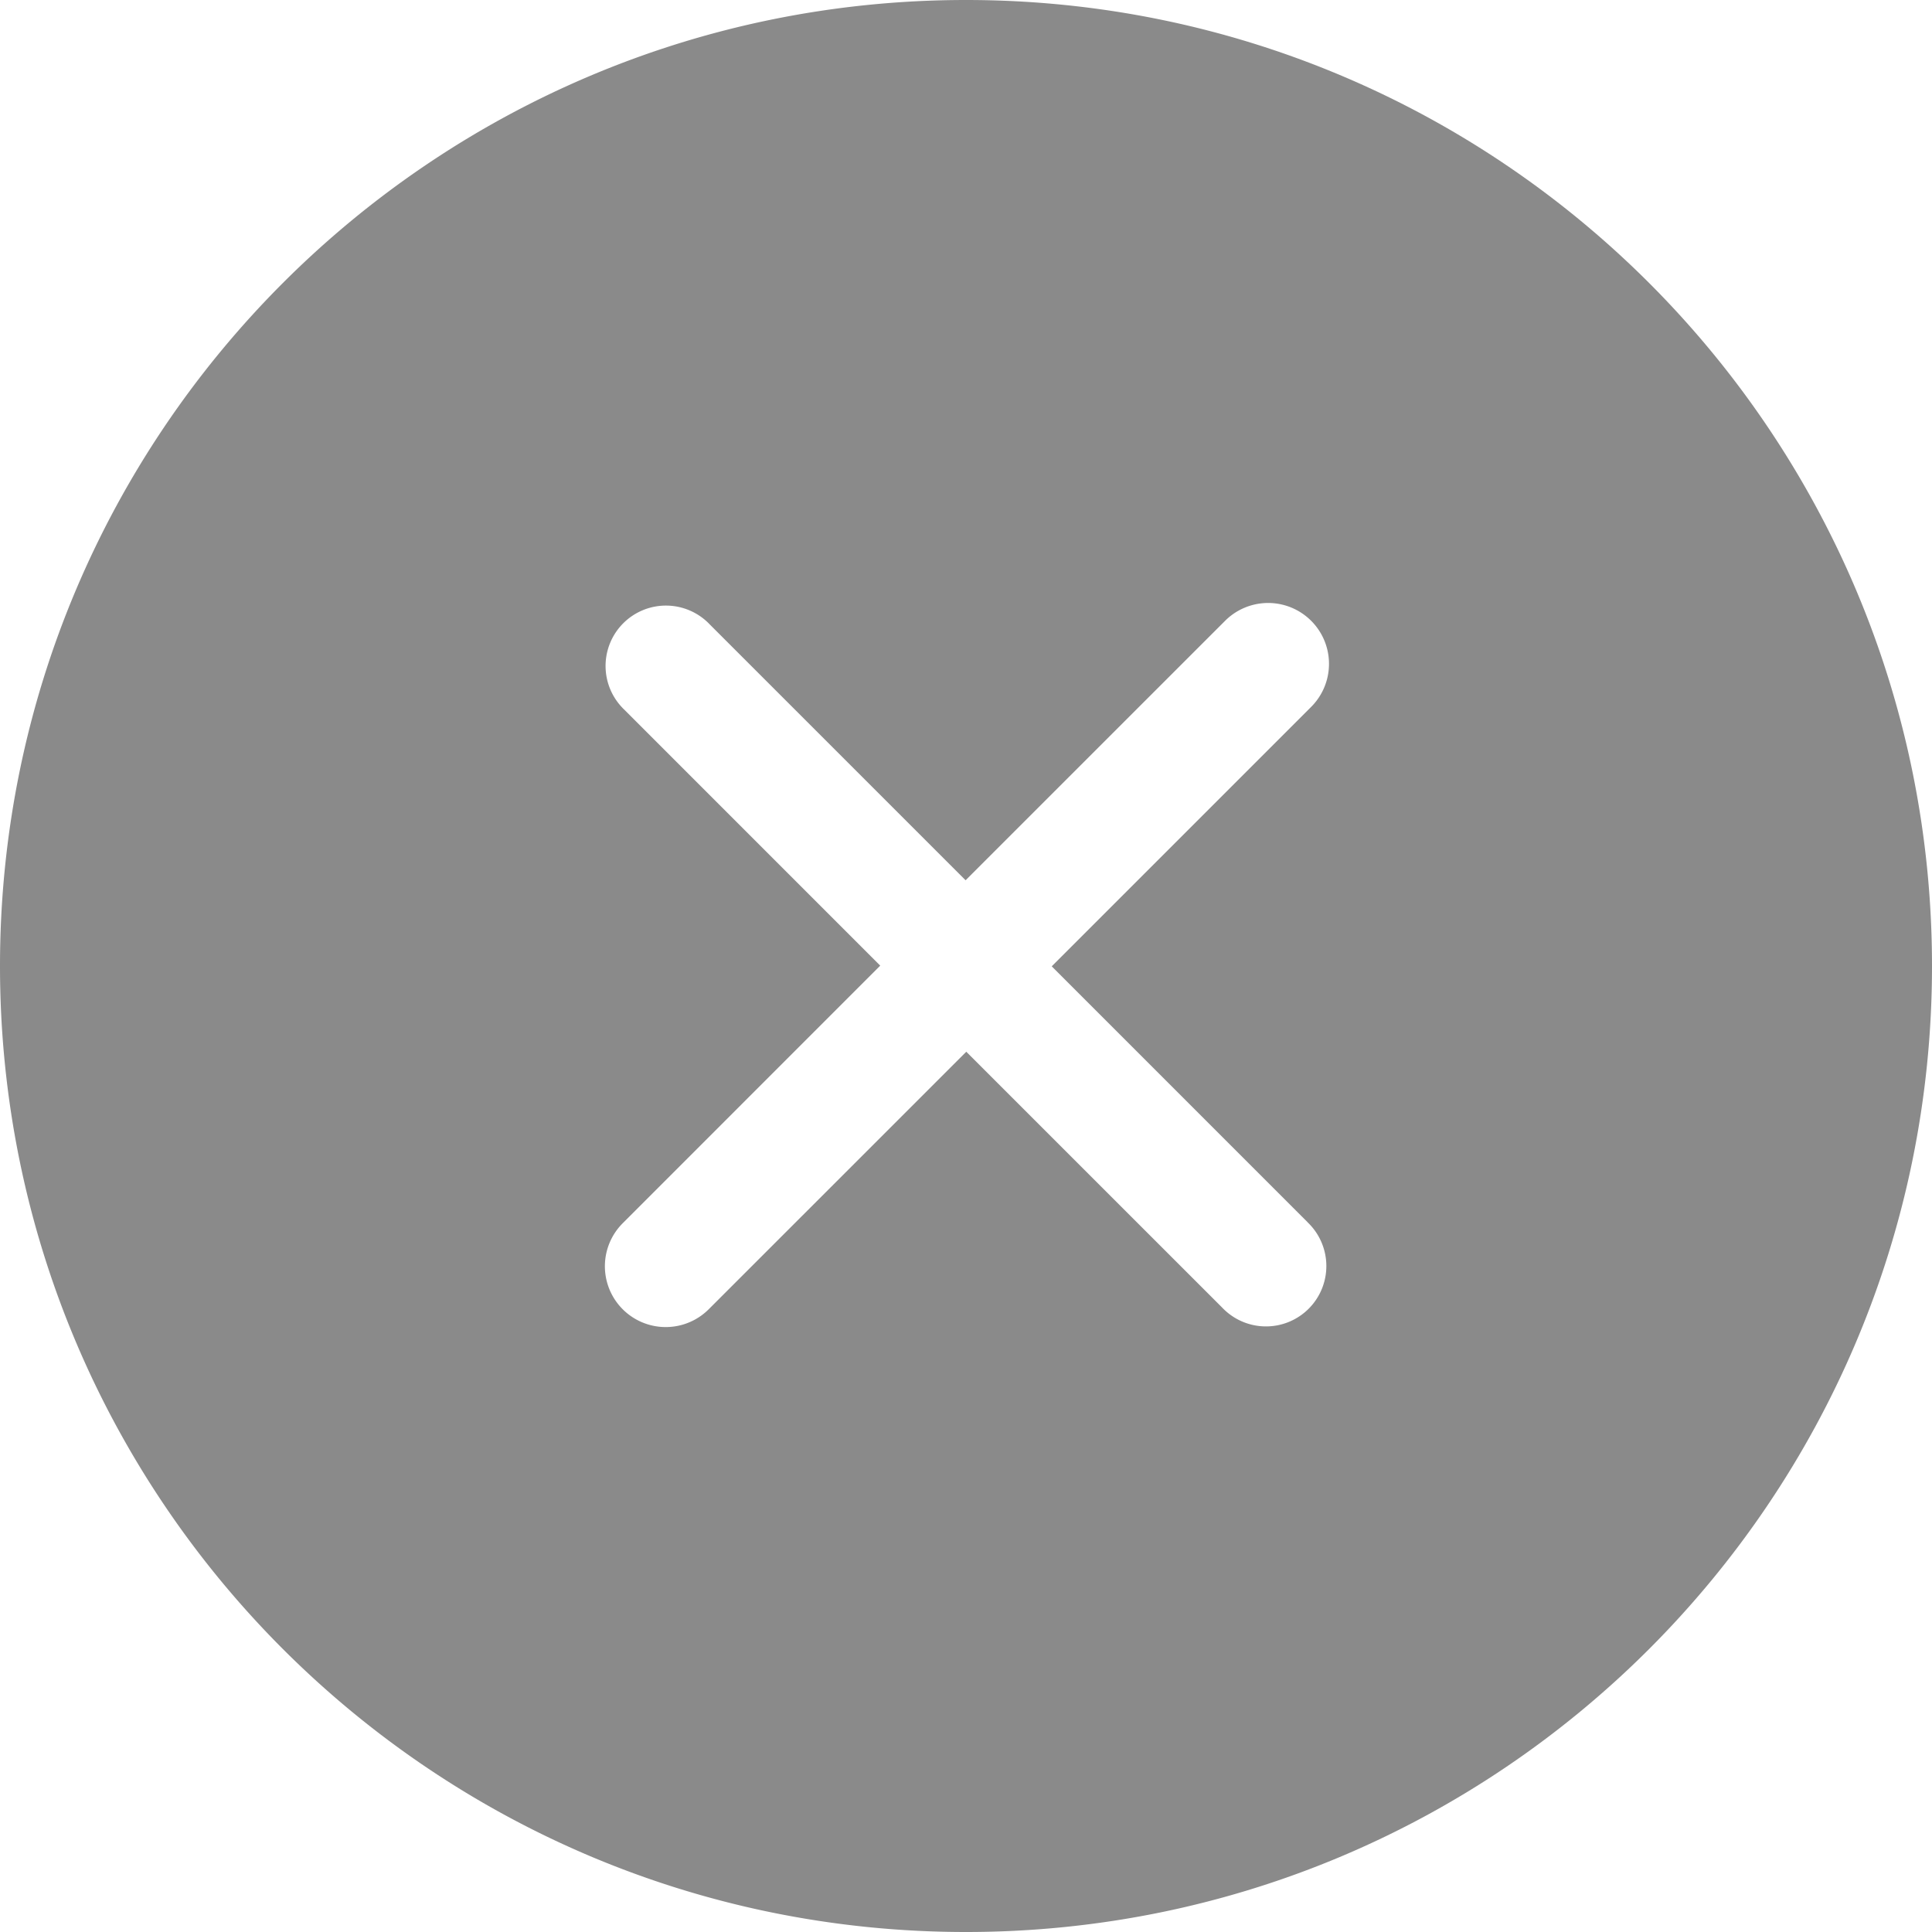 <?xml version="1.0" standalone="no"?><!DOCTYPE svg PUBLIC "-//W3C//DTD SVG 1.1//EN" "http://www.w3.org/Graphics/SVG/1.1/DTD/svg11.dtd"><svg t="1628835484487" class="icon" viewBox="0 0 1024 1024" version="1.1" xmlns="http://www.w3.org/2000/svg" p-id="2052" xmlns:xlink="http://www.w3.org/1999/xlink" width="200" height="200"><defs><style type="text/css"></style></defs><path d="M512 0c282.773 0 512 229.227 512 512S794.773 1024 512 1024 0 794.773 0 512 229.227 0 512 0z m181.013 647.765l-135.573-135.595 137.493-137.493a32.256 32.256 0 0 0-45.589-45.653L511.787 466.56l-135.573-135.573a32 32 0 1 0-45.248 45.227l135.573 135.595-136.491 136.533a32.213 32.213 0 1 0 45.589 45.589l136.512-136.491 135.595 135.573a32 32 0 1 0 45.248-45.227z" fill="#8a8a8a" p-id="2053"></path></svg>